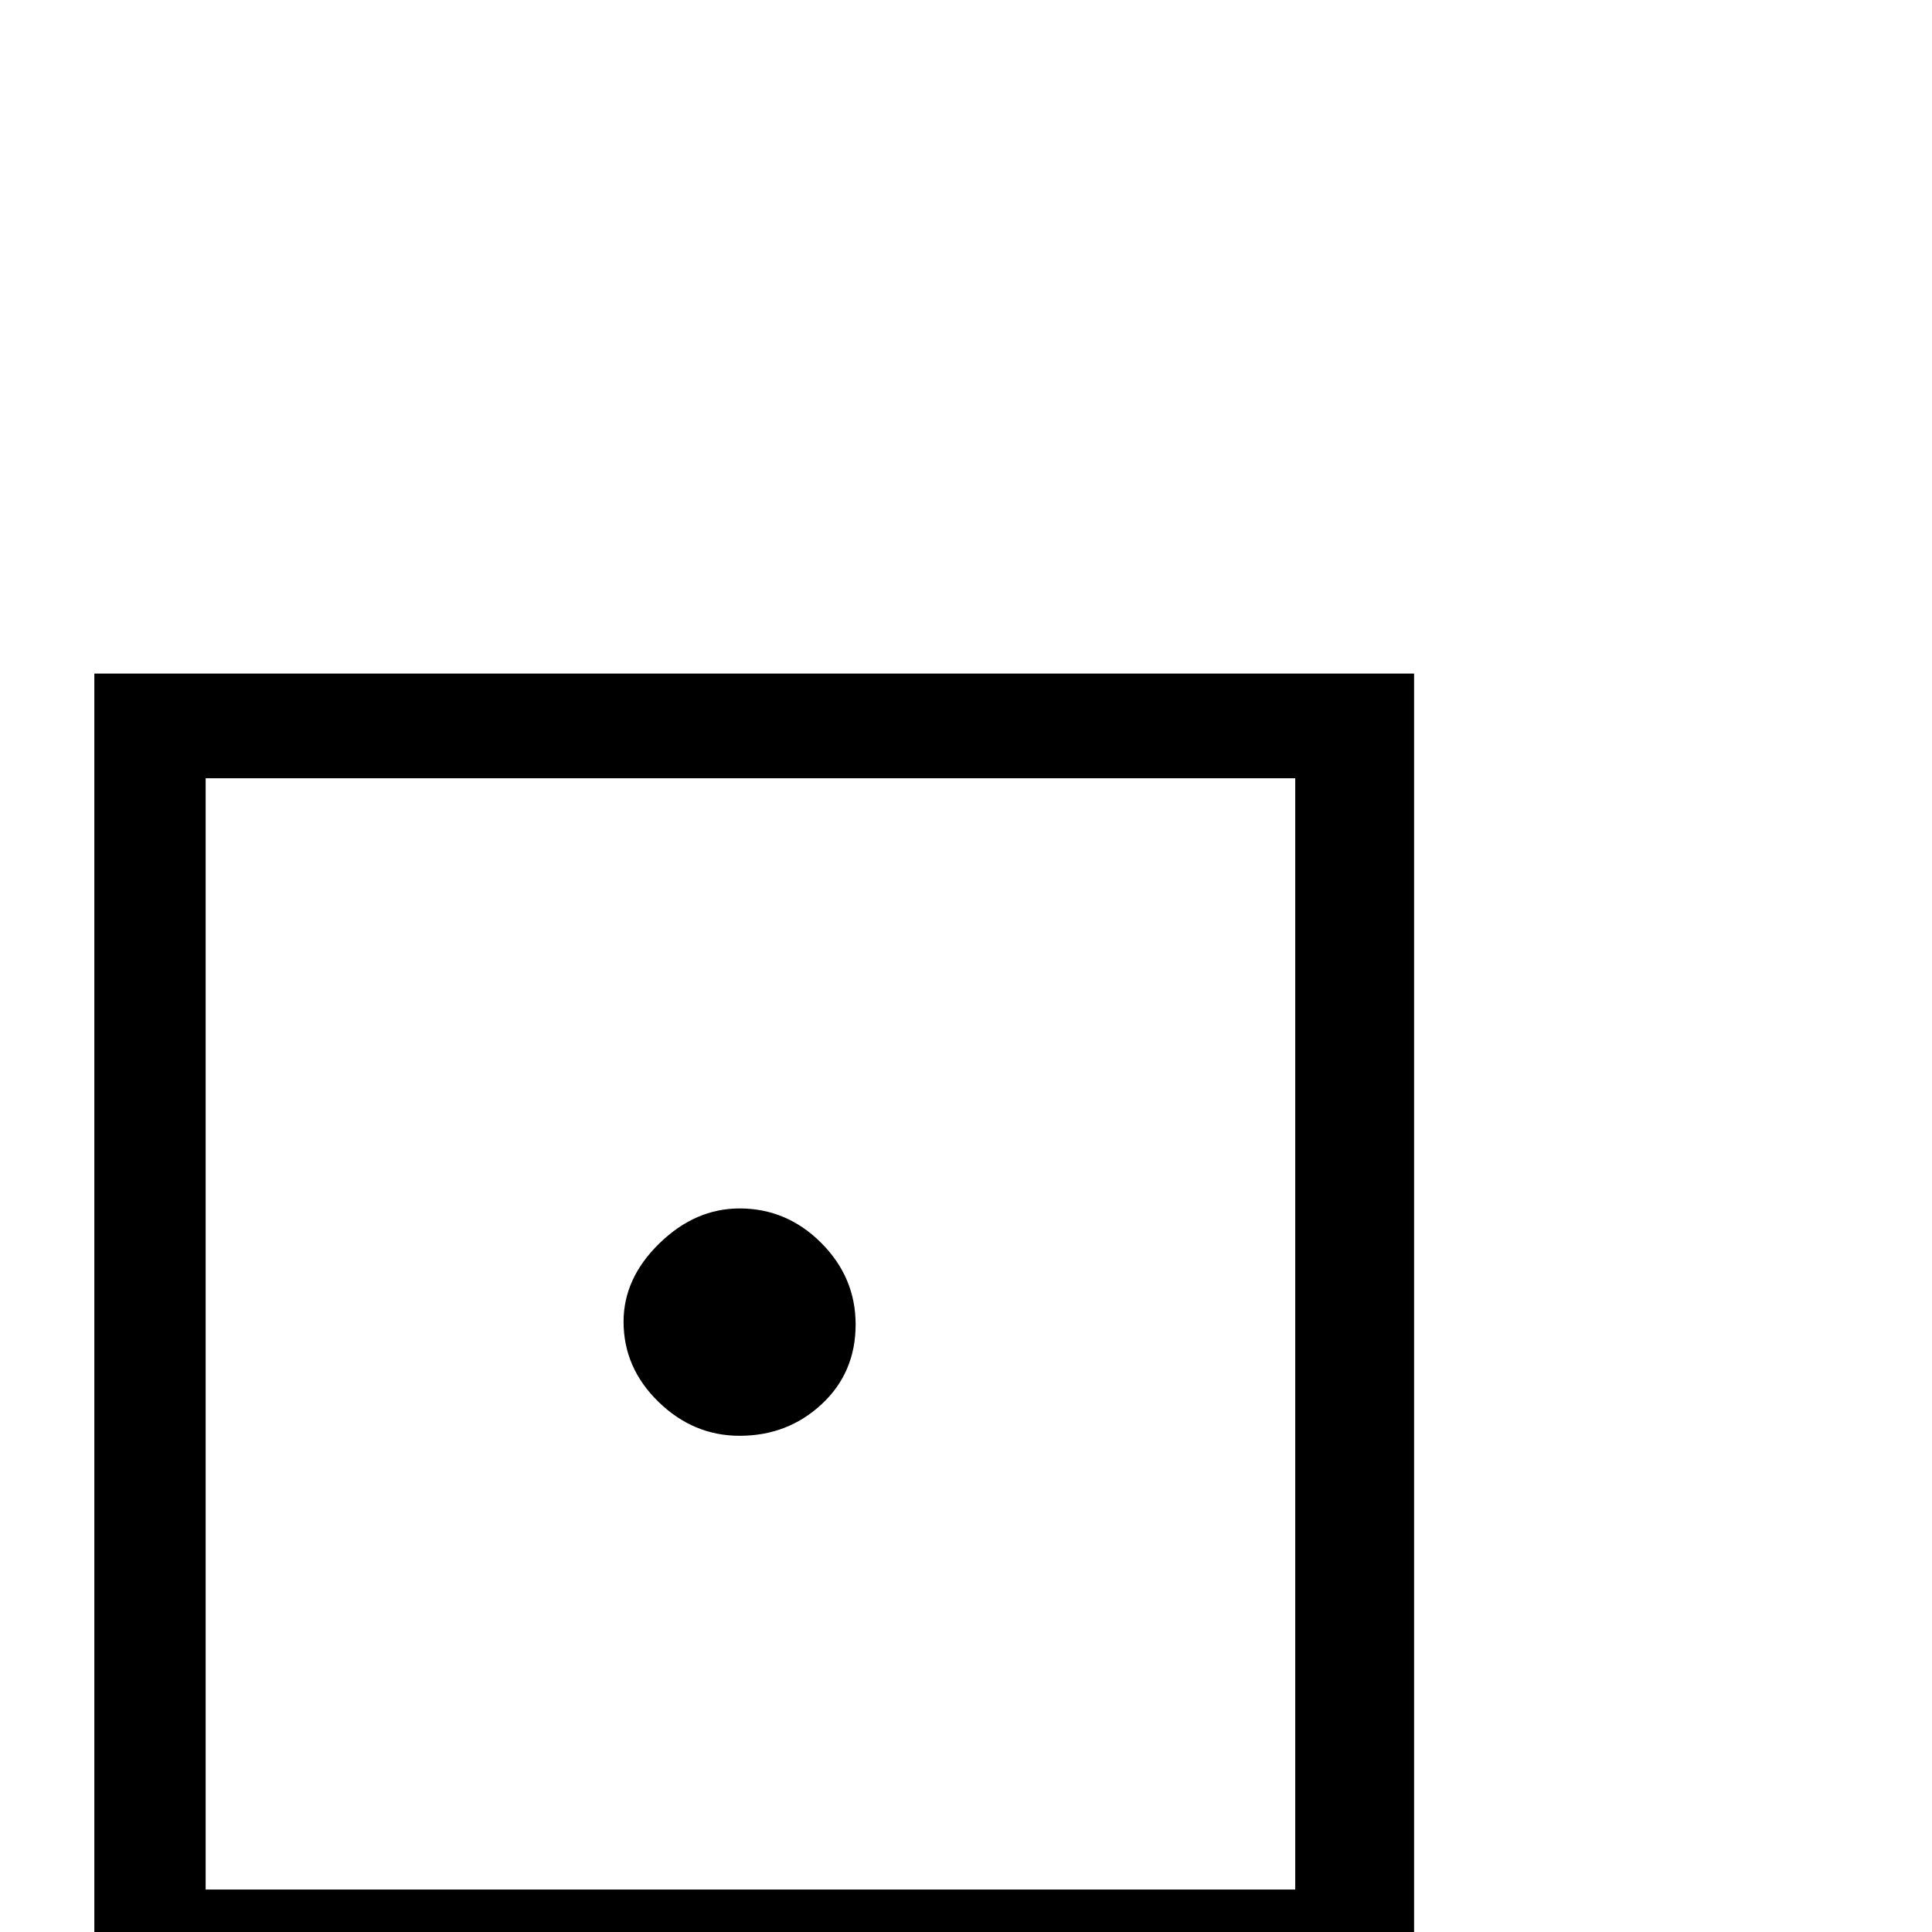 <?xml version="1.0" standalone="no"?>
<!DOCTYPE svg PUBLIC "-//W3C//DTD SVG 1.1//EN" "http://www.w3.org/Graphics/SVG/1.1/DTD/svg11.dtd" >
<svg viewBox="0 -442 2048 2048">
  <g transform="matrix(1 0 0 -1 0 1606)">
   <path fill="currentColor"
d="M1499 -70h-1399v1404h1399v-1404zM1373 45v1178h-1155v-1178h1155zM907 644q0 -51 -36 -84.5t-87 -33.5q-49 0 -86 36t-37 85q0 46 38 83t85 37q50 0 86.5 -36.5t36.5 -86.5z" />
  </g>

</svg>
